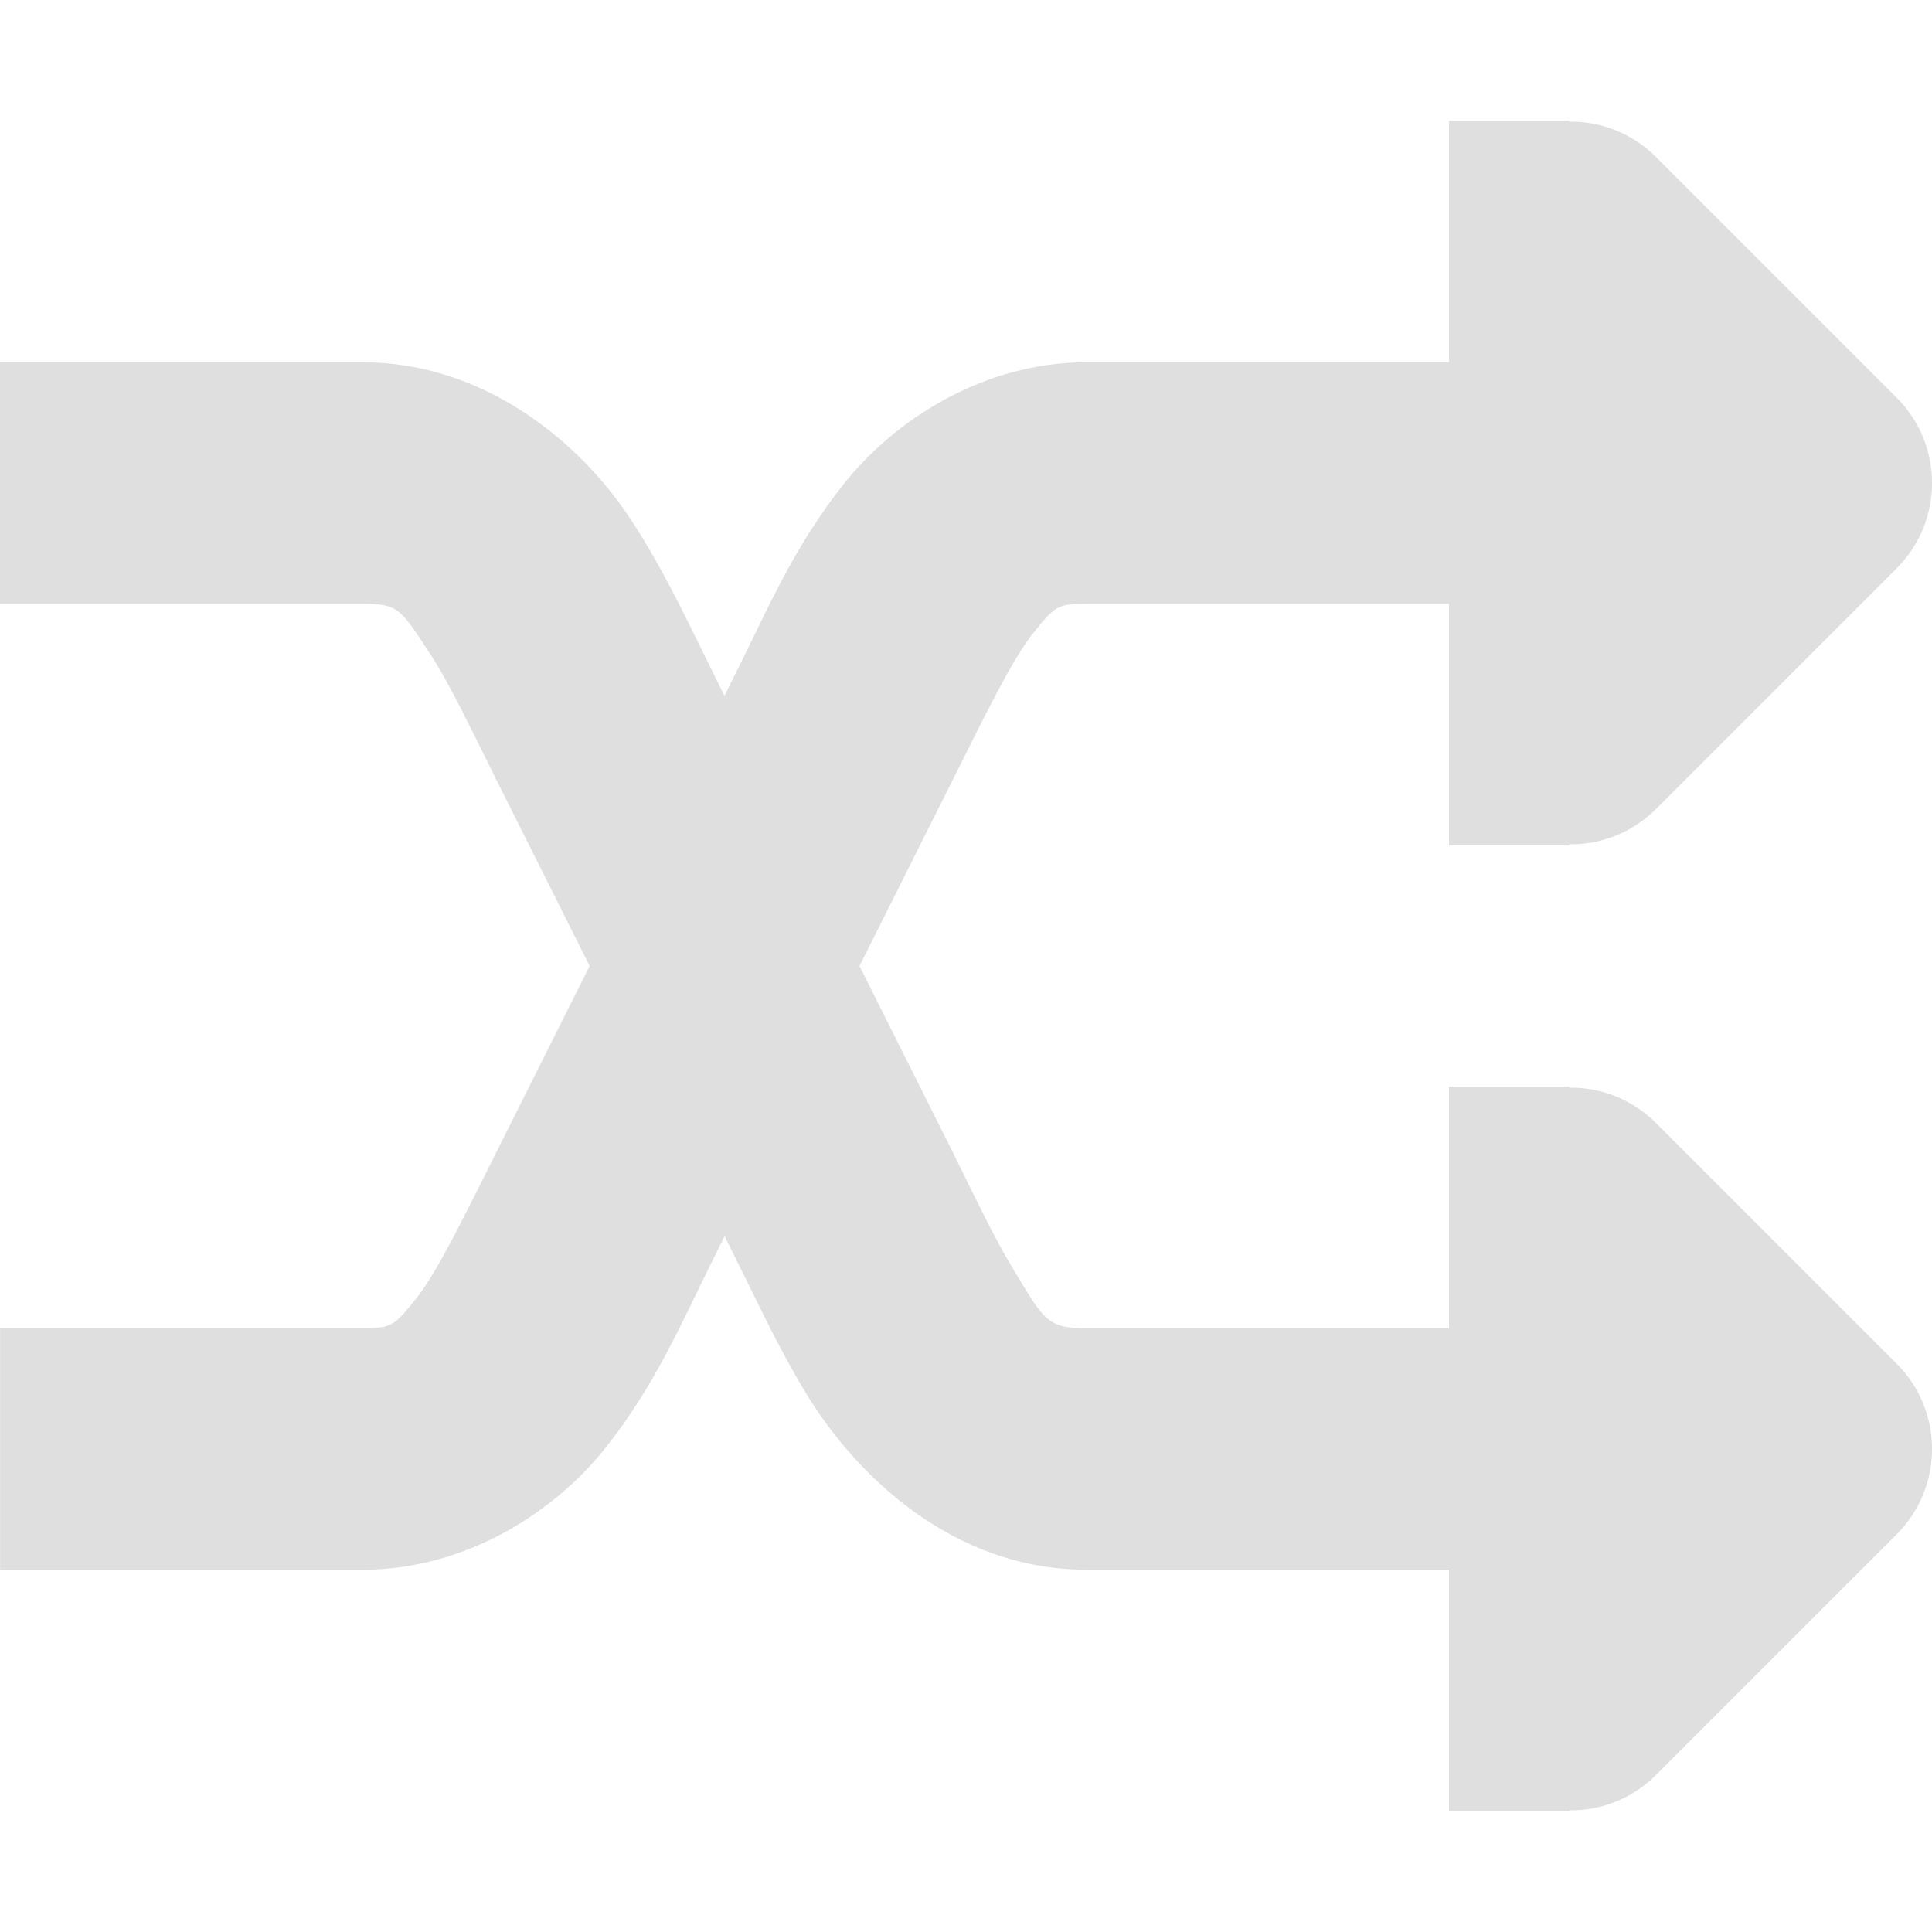 <?xml version="1.0" encoding="UTF-8" standalone="no"?>
<svg
   height="16px"
   viewBox="0 0 16 16"
   width="16px"
   version="1.1"
   id="svg4"
   sodipodi:docname="media-playlist-shuffle-symbolic.svg"
   inkscape:version="1.2.1 (9c6d41e410, 2022-07-14)"
   xmlns:inkscape="http://www.inkscape.org/namespaces/inkscape"
   xmlns:sodipodi="http://sodipodi.sourceforge.net/DTD/sodipodi-0.dtd"
   xmlns="http://www.w3.org/2000/svg"
   xmlns:svg="http://www.w3.org/2000/svg">
  <defs
     id="defs8" />
  <sodipodi:namedview
     id="namedview6"
     pagecolor="#ffffff"
     bordercolor="#000000"
     borderopacity="0.25"
     inkscape:showpageshadow="2"
     inkscape:pageopacity="0.0"
     inkscape:pagecheckerboard="0"
     inkscape:deskcolor="#d1d1d1"
     showgrid="false"
     inkscape:zoom="64.1875"
     inkscape:cx="7.9922103"
     inkscape:cy="8.0155794"
     inkscape:current-layer="svg4" />
  <path
     d="m 12 1 v 2 h -3 c -0.859 0 -1.594 0.48 -2.012 1.008 c -0.418 0.523 -0.648 1.074 -0.883 1.543 l -0.105 0.211 l -0.105 -0.211 c -0.191 -0.383 -0.387 -0.816 -0.672 -1.25 c -0.414 -0.633 -1.207 -1.301 -2.223 -1.301 h -3 v 2 h 3 c 0.297 0 0.316 0.039 0.551 0.398 c 0.164 0.246 0.344 0.625 0.555 1.051 l 0.777 1.551 l -0.777 1.551 c -0.262 0.523 -0.477 0.969 -0.656 1.199 c -0.184 0.227 -0.199 0.25 -0.449 0.25 h -3 v 2 h 3 c 0.859 0 1.594 -0.48 2.012 -1.008 c 0.418 -0.523 0.648 -1.074 0.883 -1.543 l 0.105 -0.211 l 0.105 0.211 c 0.164 0.328 0.336 0.703 0.562 1.078 c 0.414 0.688 1.223 1.473 2.332 1.473 h 3 v 2 h 1 v -0.008 c 0.266 0.004 0.52 -0.102 0.707 -0.285 l 2 -2 c 0.391 -0.391 0.391 -1.023 0 -1.414 l -2 -2 c -0.188 -0.184 -0.441 -0.289 -0.707 -0.285 v -0.008 h -1 v 2 h -3 c -0.324 0 -0.352 -0.059 -0.617 -0.504 c -0.148 -0.242 -0.305 -0.574 -0.488 -0.945 l -0.777 -1.551 l 0.777 -1.551 c 0.262 -0.523 0.477 -0.969 0.656 -1.199 c 0.184 -0.227 0.199 -0.25 0.449 -0.25 h 3 v 2 h 1 v -0.008 c 0.266 0.004 0.52 -0.102 0.707 -0.285 l 2 -2 c 0.391 -0.391 0.391 -1.023 0 -1.414 l -2 -2 c -0.188 -0.184 -0.441 -0.289 -0.707 -0.285 v -0.008 z m 0 0"
     id="path2"
     style="fill:#dfdfdf;fill-opacity:1" />
</svg>
